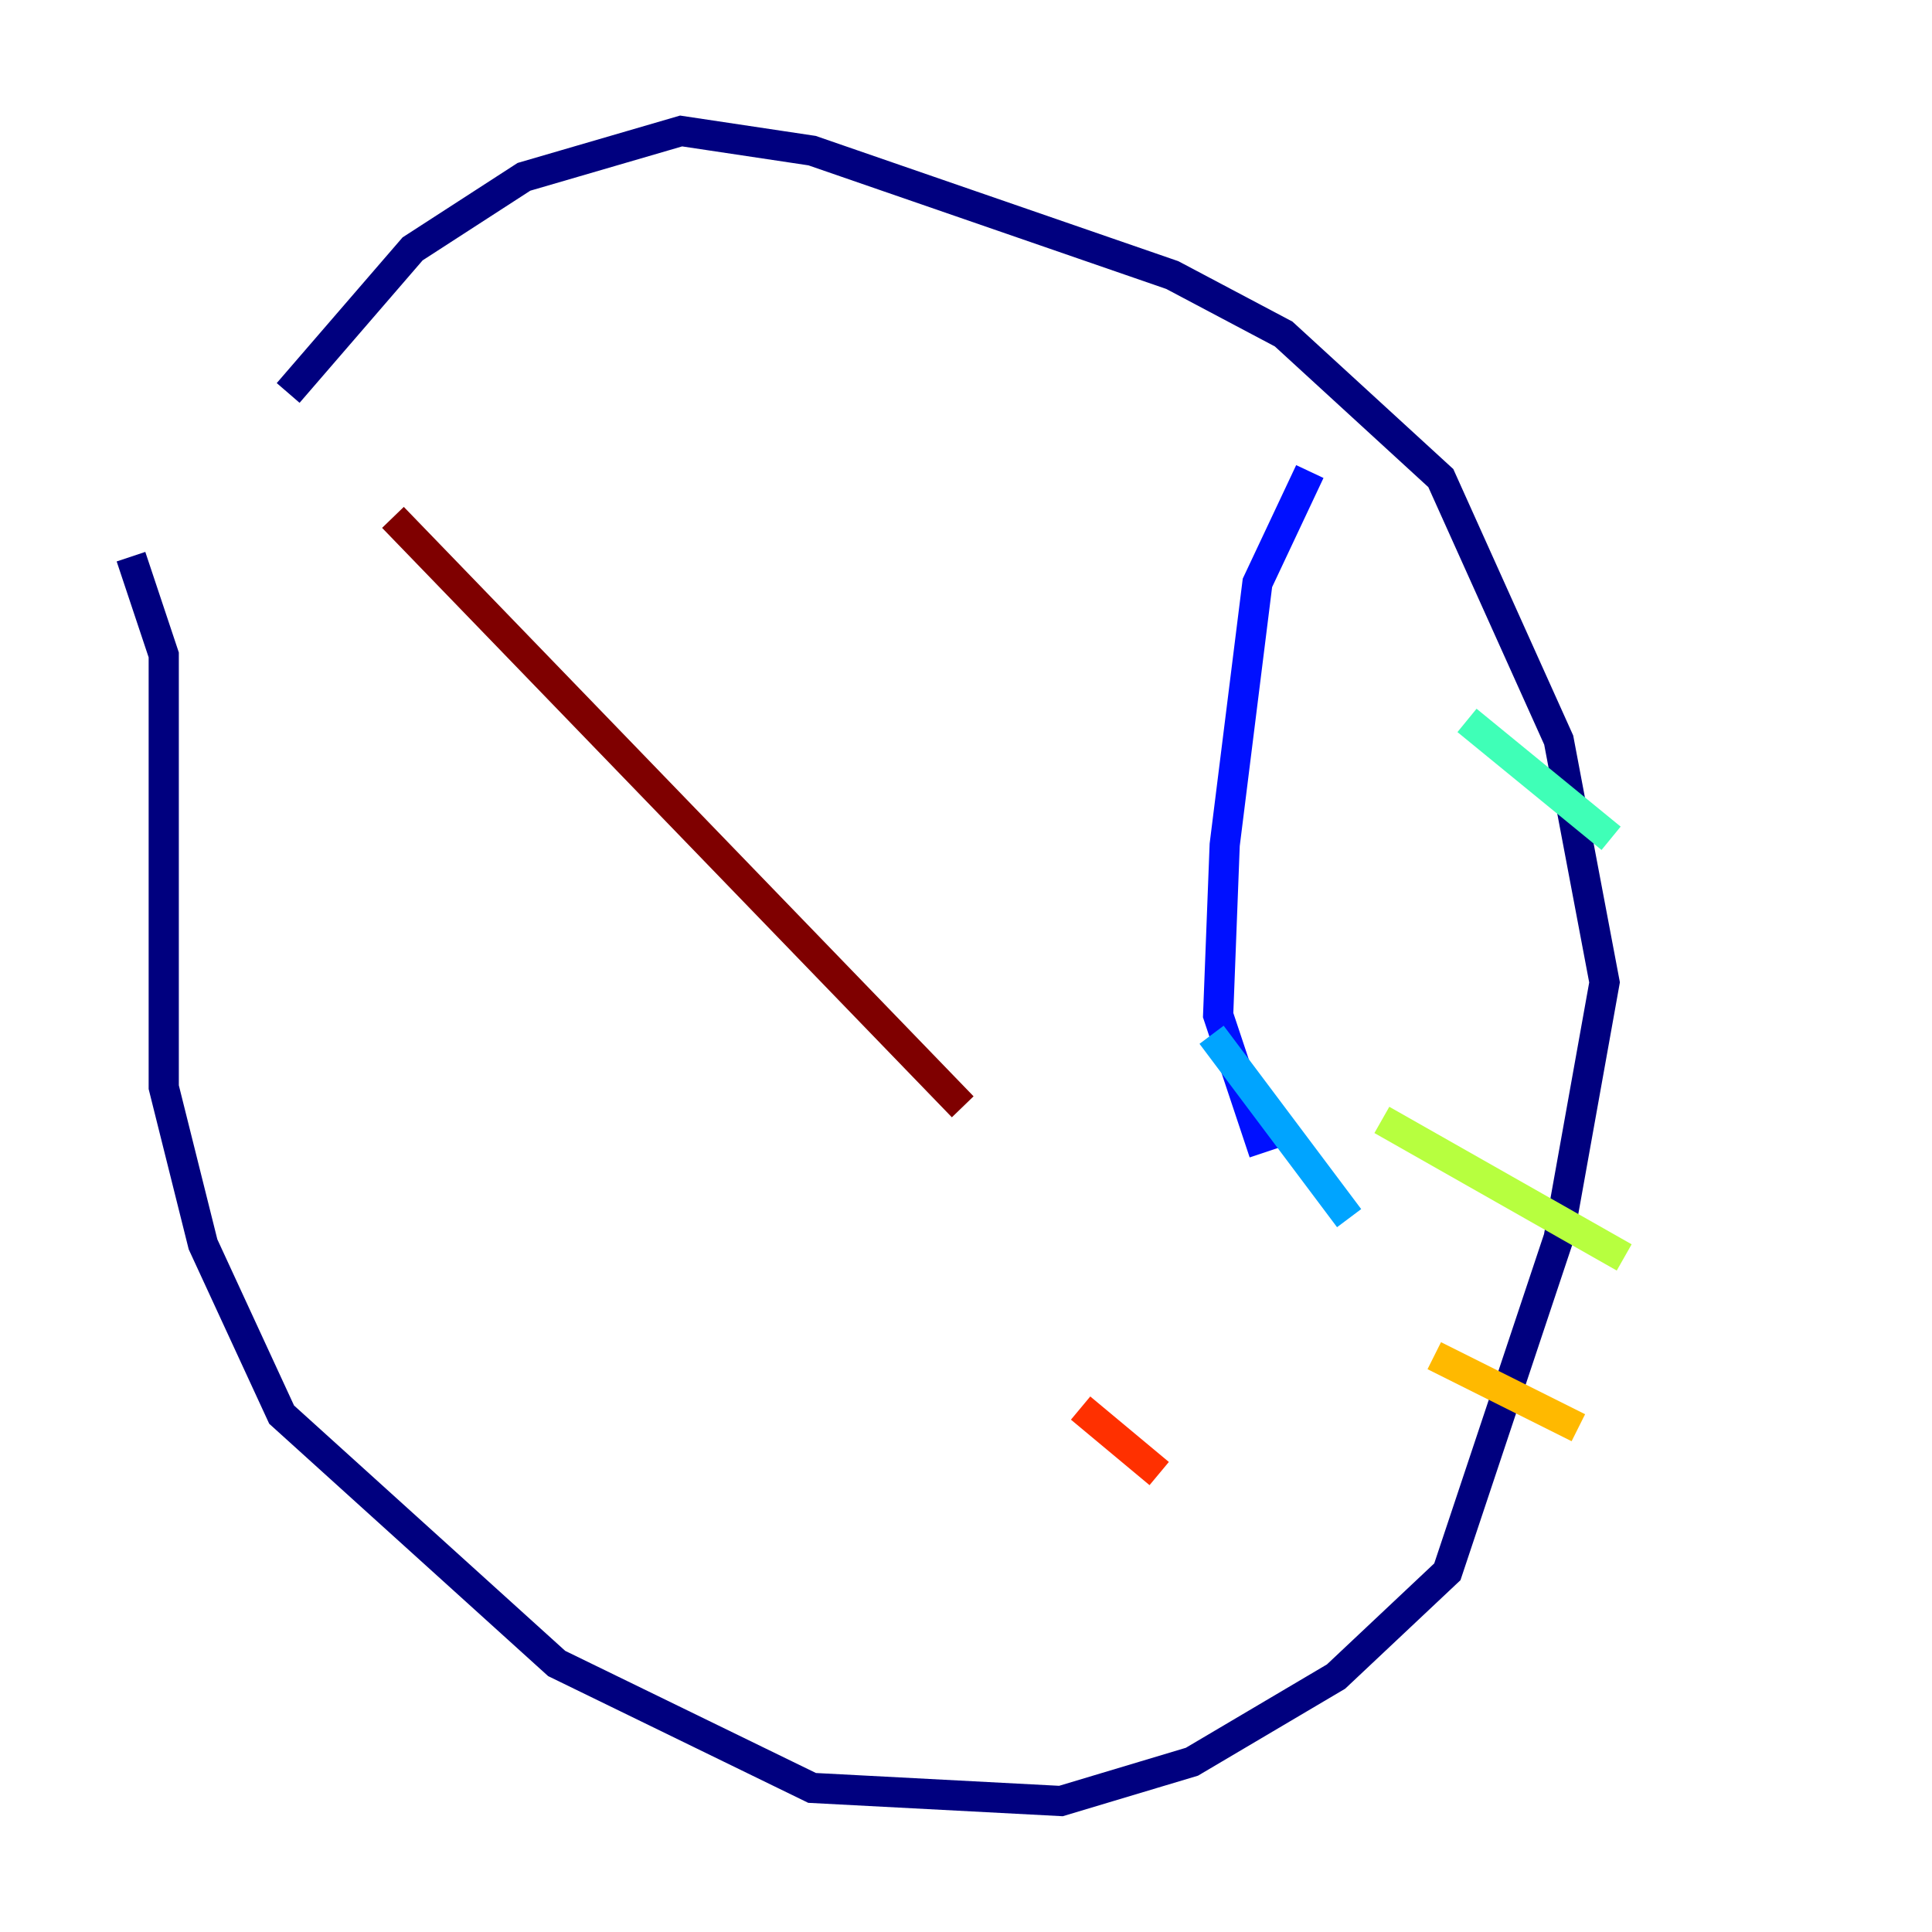 <?xml version="1.0" encoding="utf-8" ?>
<svg baseProfile="tiny" height="128" version="1.2" viewBox="0,0,128,128" width="128" xmlns="http://www.w3.org/2000/svg" xmlns:ev="http://www.w3.org/2001/xml-events" xmlns:xlink="http://www.w3.org/1999/xlink"><defs /><polyline fill="none" points="8.678,36.881 10.848,43.39 10.848,72.027 13.451,82.441 18.658,93.722 36.881,110.21 53.803,118.454 70.291,119.322 78.969,116.719 88.515,111.078 95.891,104.136 103.268,82.007 106.305,65.085 103.268,49.031 95.458,31.675 85.044,22.129 77.668,18.224 53.803,9.98 45.125,8.678 34.712,11.715 27.336,16.488 19.091,26.034" stroke="#00007f" stroke-width="2" /><polyline fill="none" points="86.78,31.241 83.308,38.617 81.139,55.973 80.705,67.254 83.742,76.366" stroke="#0010ff" stroke-width="2" /><polyline fill="none" points="80.271,68.556 89.383,80.705" stroke="#00a4ff" stroke-width="2" /><polyline fill="none" points="97.193,47.729 106.739,55.539" stroke="#3fffb7" stroke-width="2" /><polyline fill="none" points="91.552,74.197 107.607,83.308" stroke="#b7ff3f" stroke-width="2" /><polyline fill="none" points="95.024,89.817 104.57,94.59" stroke="#ffb900" stroke-width="2" /><polyline fill="none" points="71.593,93.288 76.8,97.627" stroke="#ff3000" stroke-width="2" /><polyline fill="none" points="26.034,34.278 63.783,73.329" stroke="#7f0000" stroke-width="2" /></svg>
